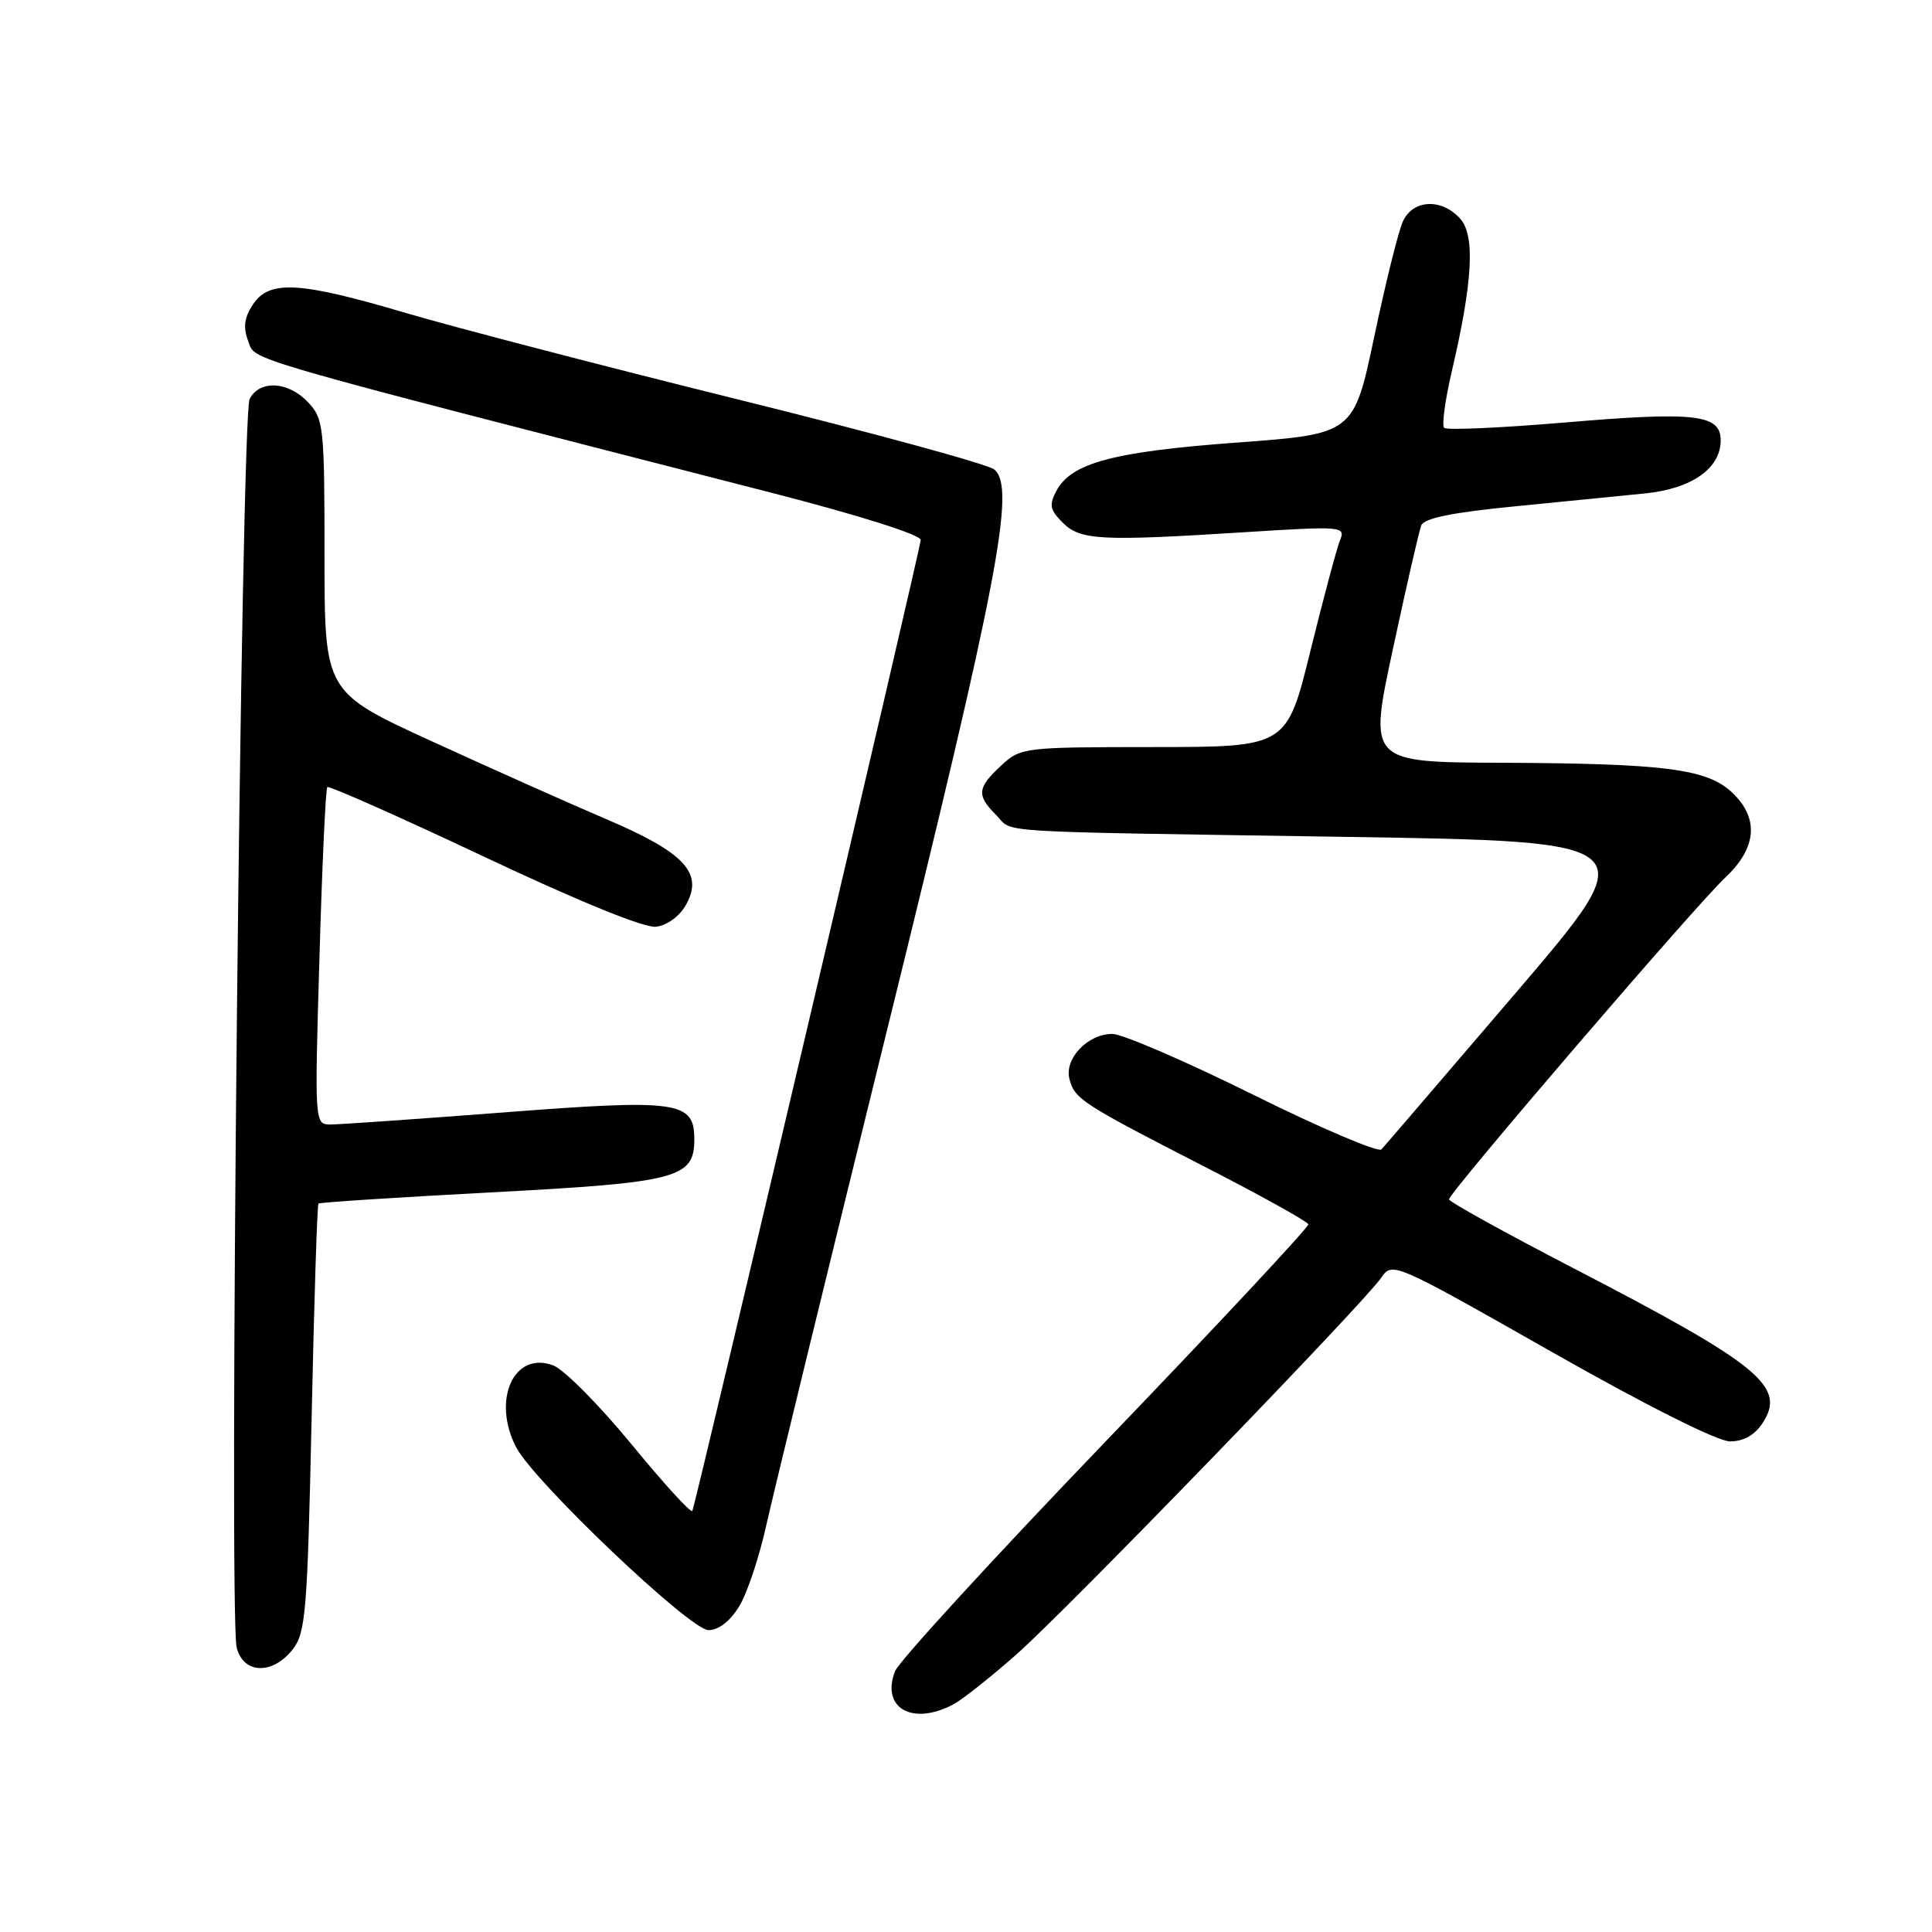 <?xml version="1.0" encoding="UTF-8" standalone="no"?>
<!DOCTYPE svg PUBLIC "-//W3C//DTD SVG 1.1//EN" "http://www.w3.org/Graphics/SVG/1.1/DTD/svg11.dtd" >
<svg xmlns="http://www.w3.org/2000/svg" xmlns:xlink="http://www.w3.org/1999/xlink" version="1.1" viewBox="0 0 256 256">
 <g >
 <path fill="currentColor"
d=" M 126.32 225.84 C 127.52 225.20 131.27 222.23 134.66 219.24 C 141.38 213.31 180.57 172.84 183.00 169.33 C 184.49 167.16 184.61 167.21 205.50 179.07 C 218.07 186.21 227.59 190.99 229.23 190.99 C 231.02 191.00 232.50 190.16 233.55 188.57 C 236.73 183.71 233.23 180.86 208.25 167.92 C 199.32 163.29 192.01 159.24 192.00 158.92 C 192.00 158.04 224.69 119.95 228.59 116.30 C 232.81 112.35 233.12 108.40 229.49 104.99 C 226.18 101.88 220.57 101.16 198.92 101.07 C 181.34 101.00 181.34 101.00 184.57 85.99 C 186.34 77.74 188.03 70.37 188.32 69.62 C 188.68 68.67 192.45 67.90 200.67 67.10 C 207.18 66.46 214.97 65.69 218.00 65.38 C 224.18 64.75 228.00 62.07 228.00 58.34 C 228.00 54.90 224.63 54.51 207.28 55.99 C 198.85 56.70 191.69 57.02 191.36 56.69 C 191.03 56.36 191.48 53.04 192.35 49.30 C 195.16 37.29 195.49 31.20 193.47 28.96 C 191.00 26.24 187.22 26.43 185.89 29.34 C 185.30 30.63 183.59 37.50 182.10 44.59 C 179.37 57.50 179.37 57.50 163.92 58.64 C 147.53 59.85 141.96 61.33 139.98 65.04 C 138.99 66.89 139.12 67.57 140.80 69.24 C 143.14 71.59 145.79 71.73 164.92 70.52 C 177.91 69.70 178.31 69.74 177.56 71.59 C 177.13 72.64 175.37 79.23 173.64 86.24 C 170.50 98.98 170.50 98.98 152.90 98.99 C 135.60 99.00 135.25 99.04 132.65 101.45 C 129.47 104.39 129.38 105.38 132.00 108.00 C 134.41 110.41 130.06 110.14 178.25 110.89 C 217.99 111.50 217.99 111.50 200.90 131.50 C 191.49 142.50 183.46 151.86 183.05 152.30 C 182.63 152.74 174.98 149.48 166.04 145.05 C 157.10 140.62 148.71 137.00 147.40 137.00 C 144.12 137.00 141.00 140.28 141.71 142.99 C 142.40 145.64 143.35 146.25 159.86 154.72 C 167.21 158.49 173.28 161.87 173.36 162.23 C 173.44 162.59 161.35 175.54 146.50 191.00 C 131.65 206.46 119.09 220.16 118.60 221.44 C 116.70 226.33 120.90 228.72 126.32 225.84 Z  M 38.77 218.57 C 40.51 216.35 40.73 213.66 41.29 187.95 C 41.62 172.45 42.03 159.64 42.20 159.48 C 42.36 159.32 52.62 158.66 65.00 158.00 C 89.84 156.69 92.00 156.12 92.00 150.96 C 92.00 145.91 89.89 145.61 66.63 147.41 C 55.26 148.28 45.00 149.00 43.82 149.00 C 41.68 149.00 41.68 149.00 42.33 126.85 C 42.68 114.67 43.15 104.52 43.37 104.30 C 43.59 104.08 52.91 108.22 64.10 113.50 C 76.71 119.45 85.38 122.98 86.93 122.80 C 88.40 122.62 90.05 121.41 90.91 119.87 C 93.25 115.68 90.72 112.97 80.33 108.54 C 75.47 106.47 65.09 101.83 57.25 98.24 C 43.00 91.71 43.00 91.71 43.00 73.67 C 43.00 56.52 42.89 55.51 40.83 53.31 C 38.21 50.53 34.44 50.30 33.08 52.85 C 31.94 54.97 30.29 214.03 31.36 218.30 C 32.24 221.82 36.10 221.96 38.77 218.57 Z  M 97.95 212.84 C 99.01 211.11 100.62 206.27 101.54 202.09 C 102.47 197.92 109.72 168.18 117.66 136.00 C 132.28 76.75 134.61 64.58 131.75 62.21 C 130.93 61.52 115.68 57.36 97.87 52.95 C 80.07 48.54 60.22 43.37 53.77 41.47 C 39.62 37.28 35.66 37.07 33.50 40.37 C 32.36 42.10 32.20 43.39 32.89 45.20 C 33.89 47.85 30.66 46.91 102.25 65.30 C 113.84 68.28 122.00 70.86 122.00 71.55 C 122.00 72.54 92.47 198.12 91.74 200.20 C 91.61 200.59 87.99 196.64 83.71 191.41 C 79.42 186.19 74.74 181.47 73.32 180.93 C 68.09 178.94 65.13 185.52 68.41 191.80 C 70.81 196.37 91.45 216.00 93.87 216.00 C 95.22 216.00 96.75 214.82 97.95 212.84 Z "/>
</g>
</svg>